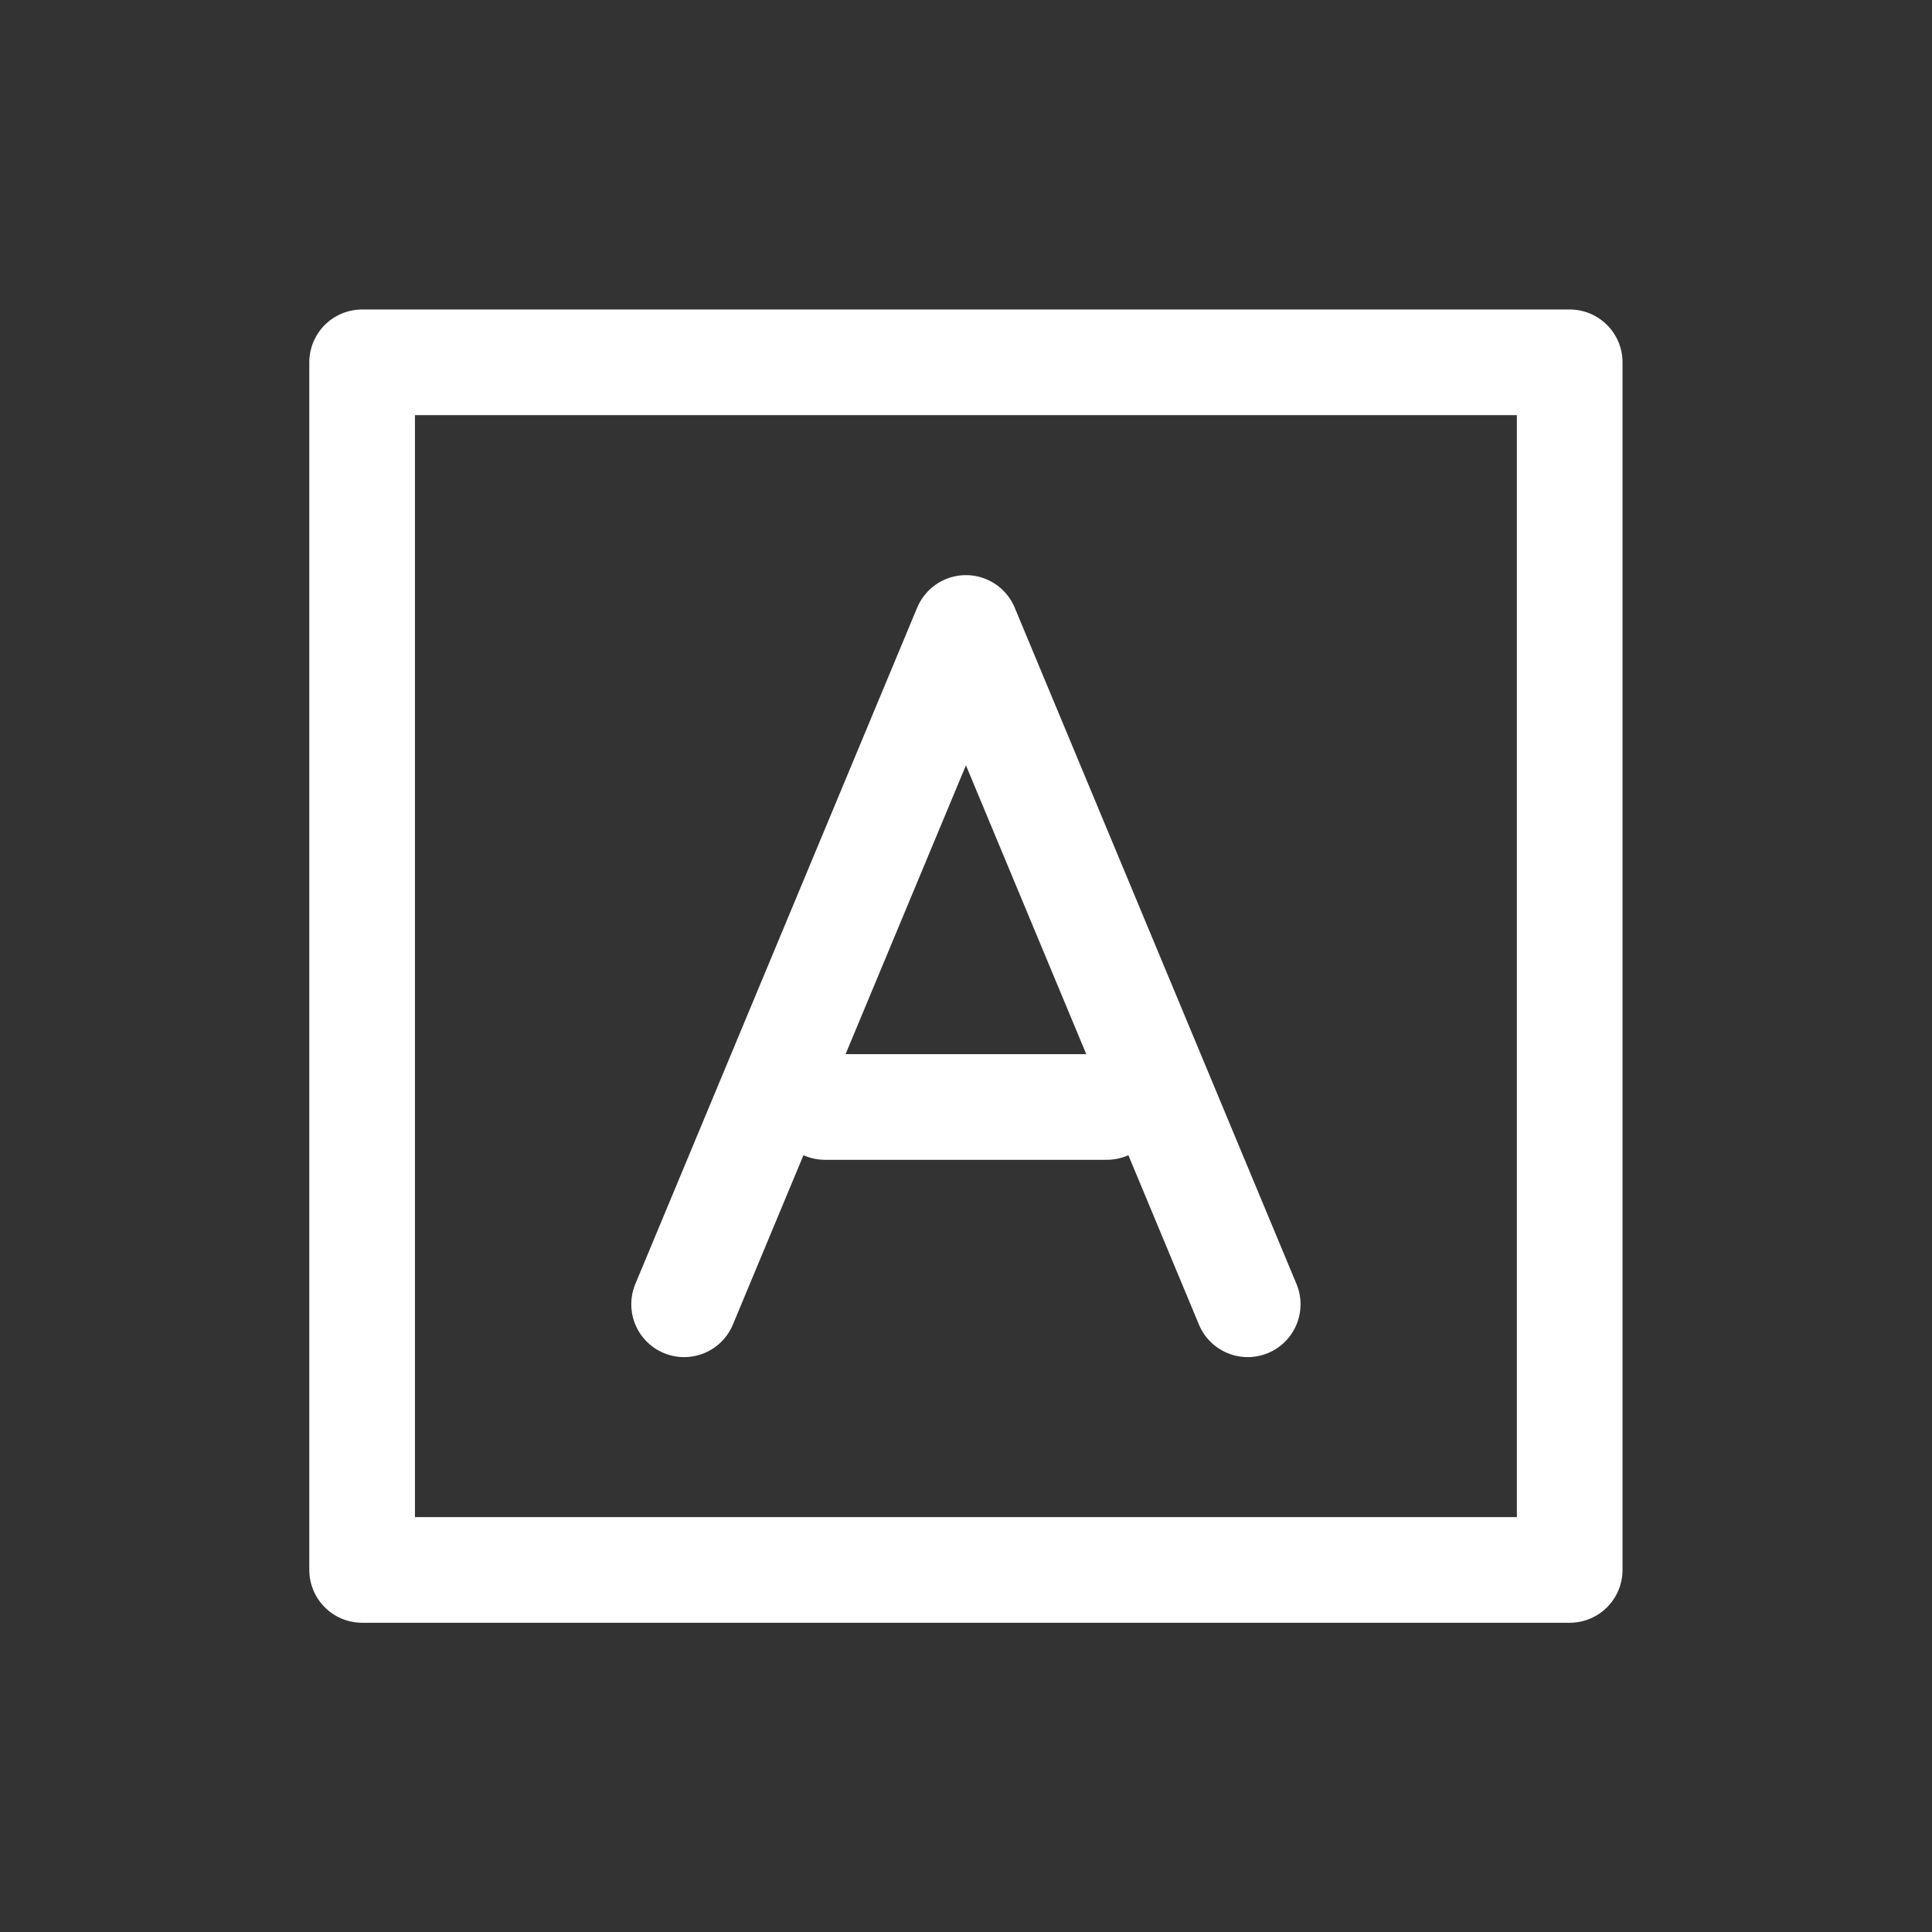 <?xml version="1.0" encoding="utf-8"?>
<!-- Generator: Adobe Illustrator 16.0.3, SVG Export Plug-In . SVG Version: 6.00 Build 0)  -->
<!DOCTYPE svg PUBLIC "-//W3C//DTD SVG 1.1//EN" "http://www.w3.org/Graphics/SVG/1.1/DTD/svg11.dtd">
<svg version="1.1" id="Ebene_1" xmlns="http://www.w3.org/2000/svg" xmlns:xlink="http://www.w3.org/1999/xlink" x="0px" y="0px"
	 width="32px" height="32px" viewBox="0 0 32 32" enable-background="new 0 0 32 32" xml:space="preserve">
<rect x="0" y="0" width="32" height="32" fill="#333333" stroke="none"/>
<polyline fill="none" stroke="#FFFFFF" stroke-width="1.75" stroke-linecap="round" stroke-linejoin="round" stroke-miterlimit="10" points="
	11.331,21.603 15.999,10.401 20.666,21.603 "/>
<rect x="5.998" y="6.001" fill="none" stroke="#FFFFFF" stroke-width="1.75" stroke-linecap="round" stroke-linejoin="round" stroke-miterlimit="10" width="20.001" height="20.002"/>
<line fill="none" stroke="#FFFFFF" stroke-width="1.75" stroke-linecap="round" stroke-linejoin="round" stroke-miterlimit="10" x1="13.665" y1="18.335" x2="18.332" y2="18.335"/>
</svg>
